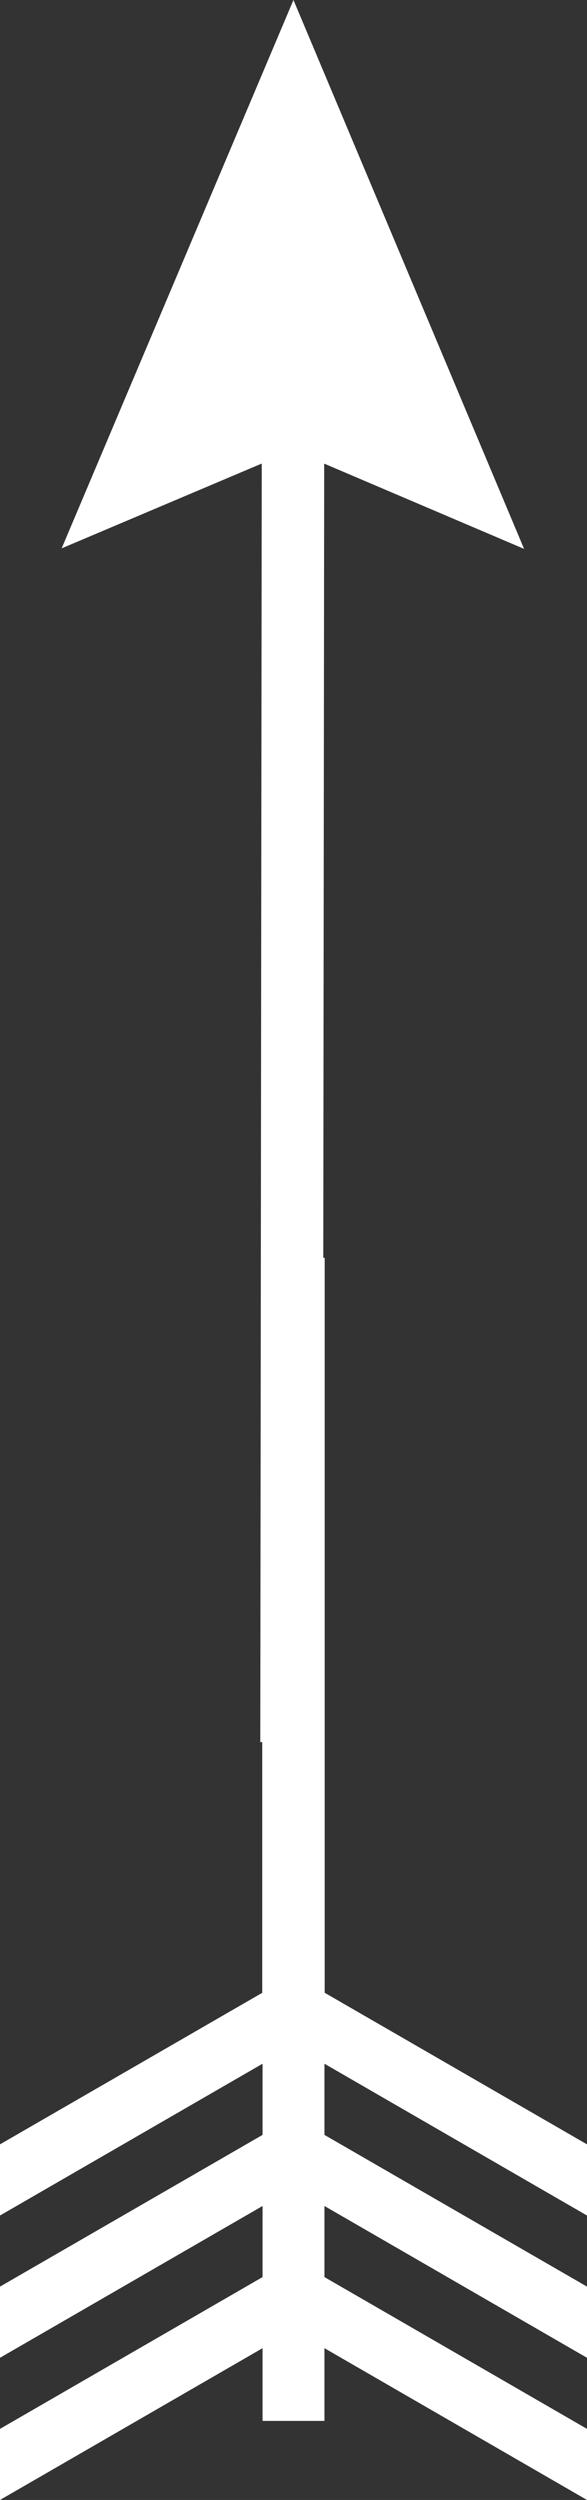 <svg id="Layer_1" data-name="Layer 1" xmlns="http://www.w3.org/2000/svg" viewBox="0 0 75.21 320"><rect x="0" y="0" width="75.21" height="320" fill="#333333" stroke="none"/><defs><style>.cls-1{fill:none;stroke:#fff;stroke-miterlimit:10;stroke-width:8px;}.cls-2{fill:#fff;}</style></defs><title>arrow_2</title><line class="cls-1" x1="37.55" y1="47.76" x2="37.35" y2="223"/><polygon class="cls-2" points="7.9 70.19 37.54 57.64 67.15 70.26 37.6 0 7.9 70.19"/><line class="cls-1" x1="37.6" y1="258.31" x2="37.6" y2="161"/><polygon class="cls-2" points="33.64 255.06 0 274.48 0 283.59 33.64 264.16 33.64 273.27 0 292.69 0 301.8 33.64 282.37 33.64 291.47 0 310.9 0 320 33.64 300.57 33.64 309.88 41.57 309.88 41.57 300.57 75.21 320 75.21 310.9 41.57 291.47 41.57 282.37 75.21 301.8 75.21 292.69 41.57 273.27 41.57 264.16 75.21 283.59 75.21 274.48 41.57 255.06 33.64 255.06"/></svg>